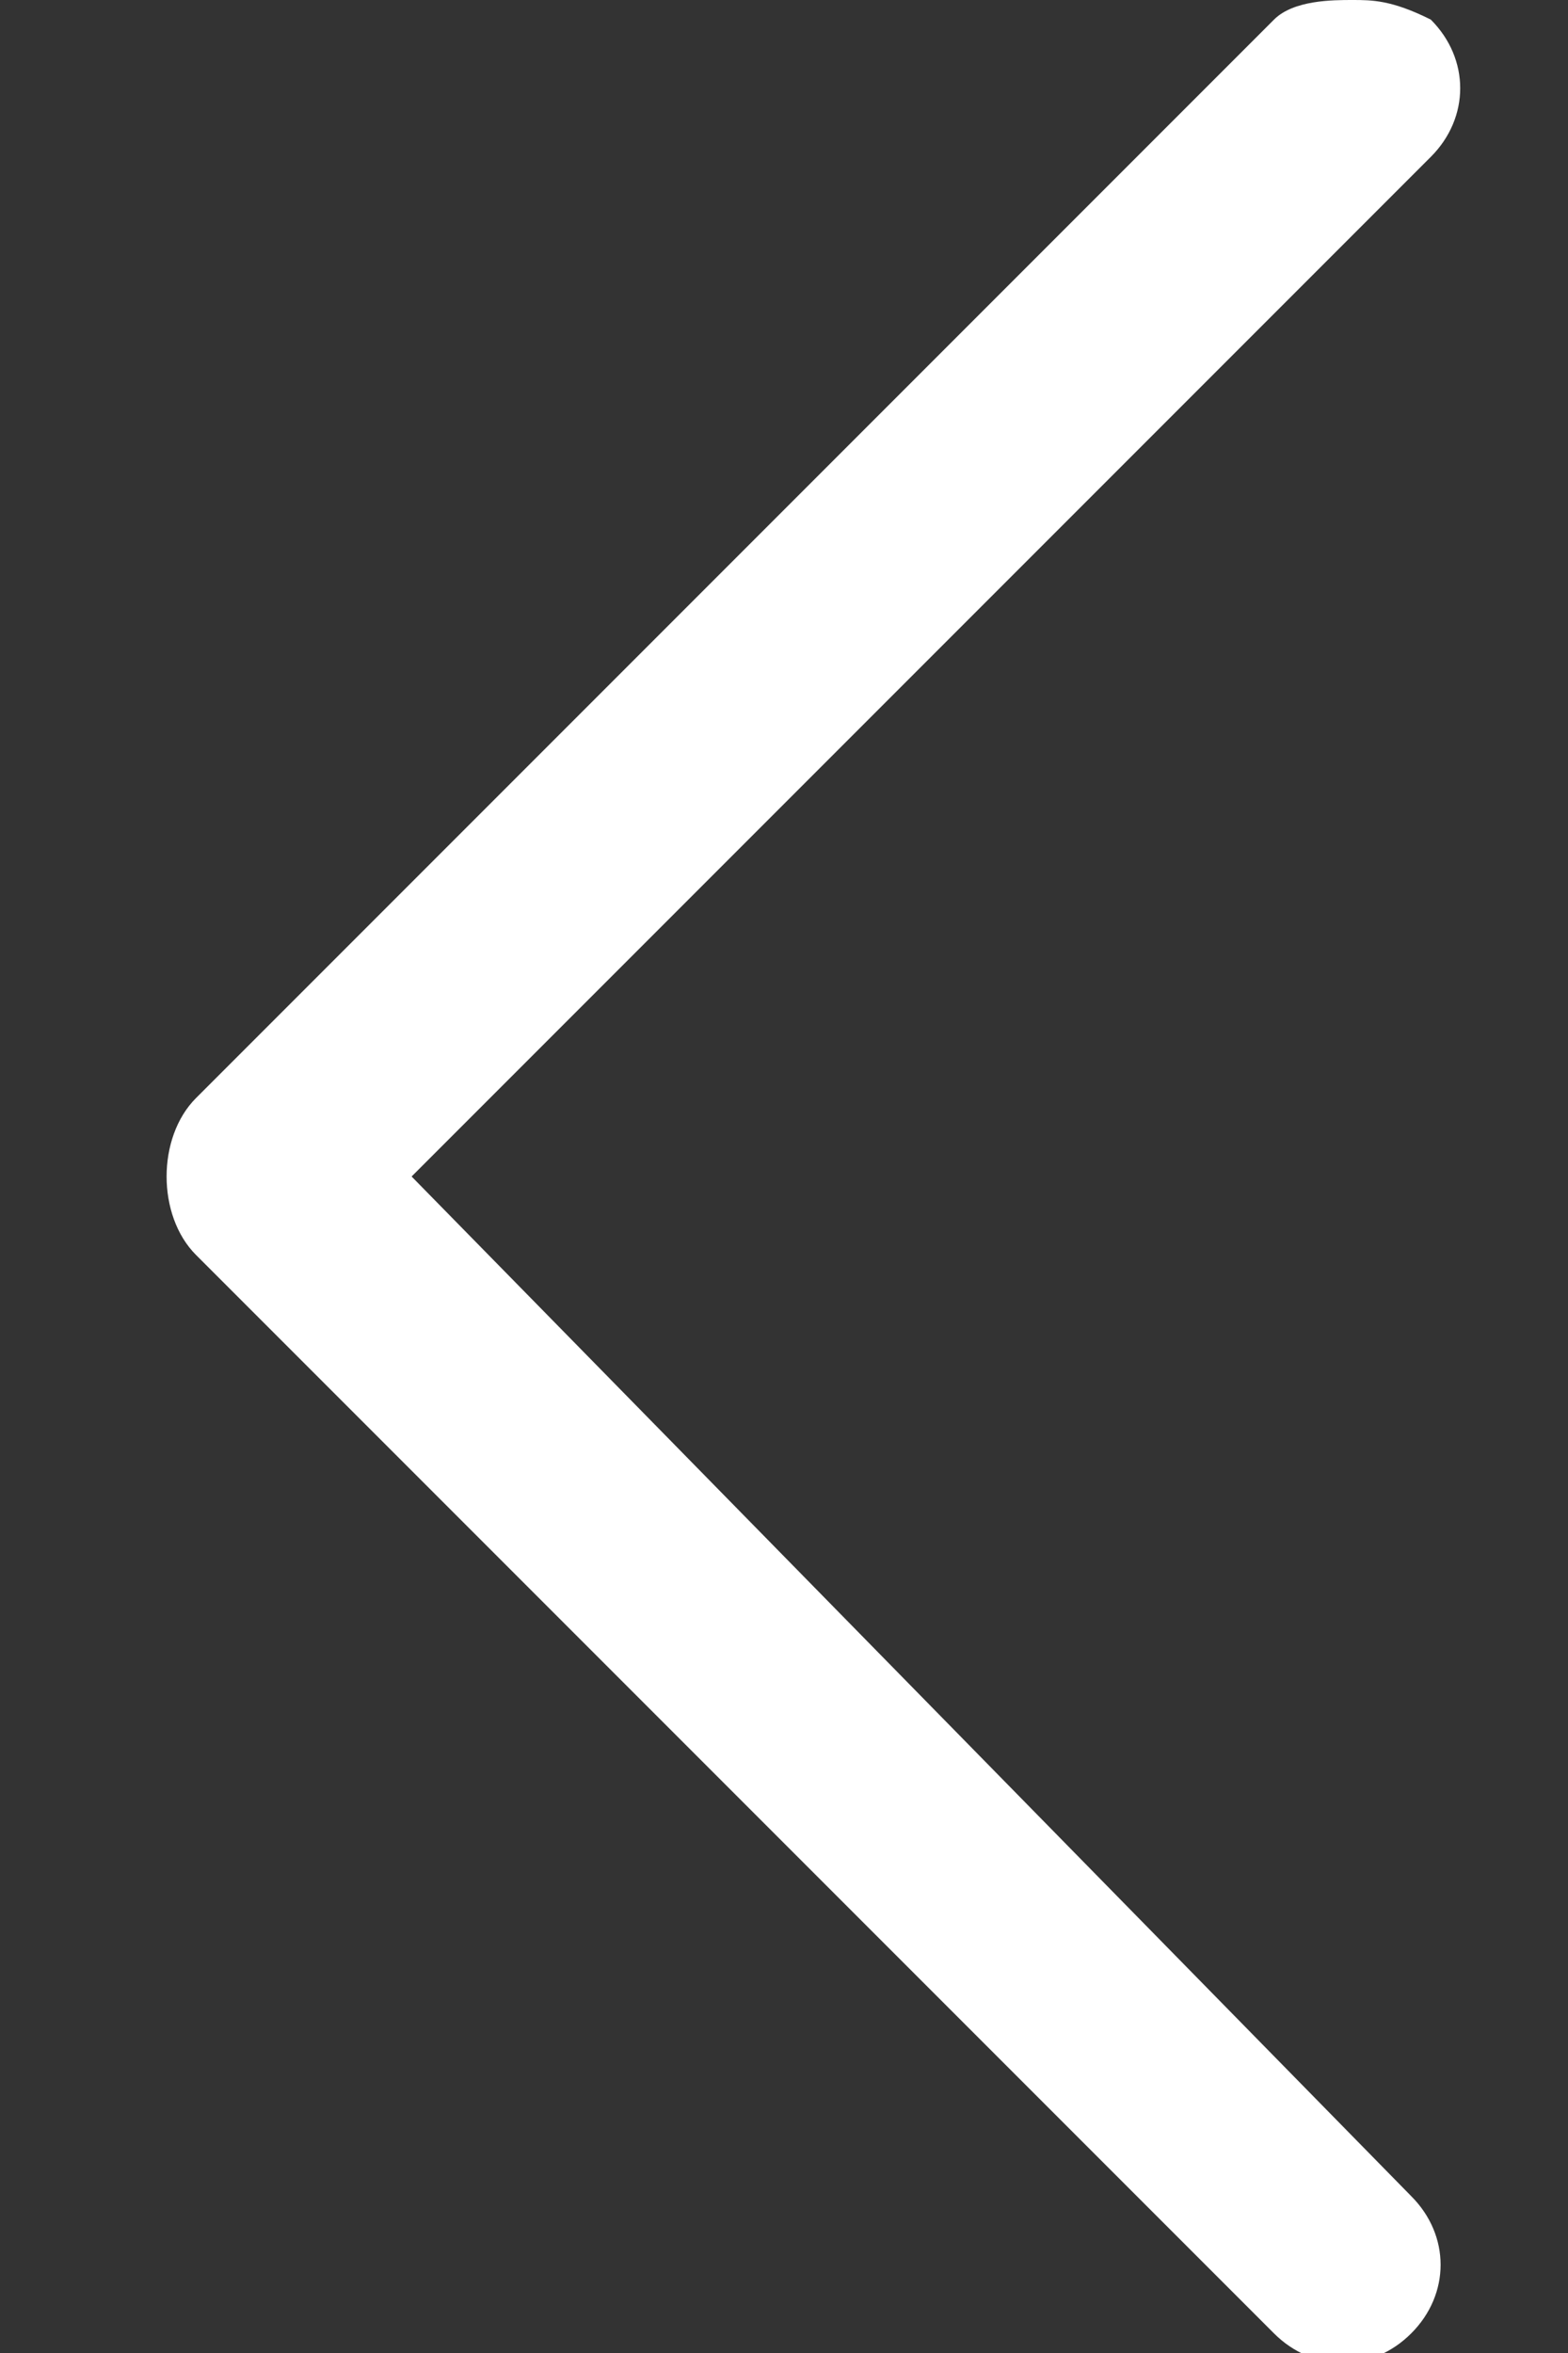 <?xml version="1.0" encoding="utf-8"?>
<!-- Generator: Adobe Illustrator 21.0.0, SVG Export Plug-In . SVG Version: 6.00 Build 0)  -->
<svg version="1.1" id="Слой_1" xmlns="http://www.w3.org/2000/svg" xmlns:xlink="http://www.w3.org/1999/xlink" x="0px" y="0px"
	 height="12" viewBox="0 0 8 12" width="8" style="enable-background:new 0 0 8 12;" xml:space="preserve">
<rect x="0" y="0" width="8" height="12" fill="#333333" stroke="none"/>
<style type="text/css">
	.st0{fill:#FFFFFF;}
</style>
<path class="st0" d="M1,6.4l5.5,5.5c0.2,0.2,0.5,0.2,0.7,0s0.2-0.5,0-0.7L2.1,6l5.2-5.2c0.2-0.2,0.2-0.5,0-0.7C7.1,0,7,0,6.9,0
	C6.8,0,6.6,0,6.5,0.1L1,5.6C0.8,5.8,0.8,6.2,1,6.4z"/>
</svg>
